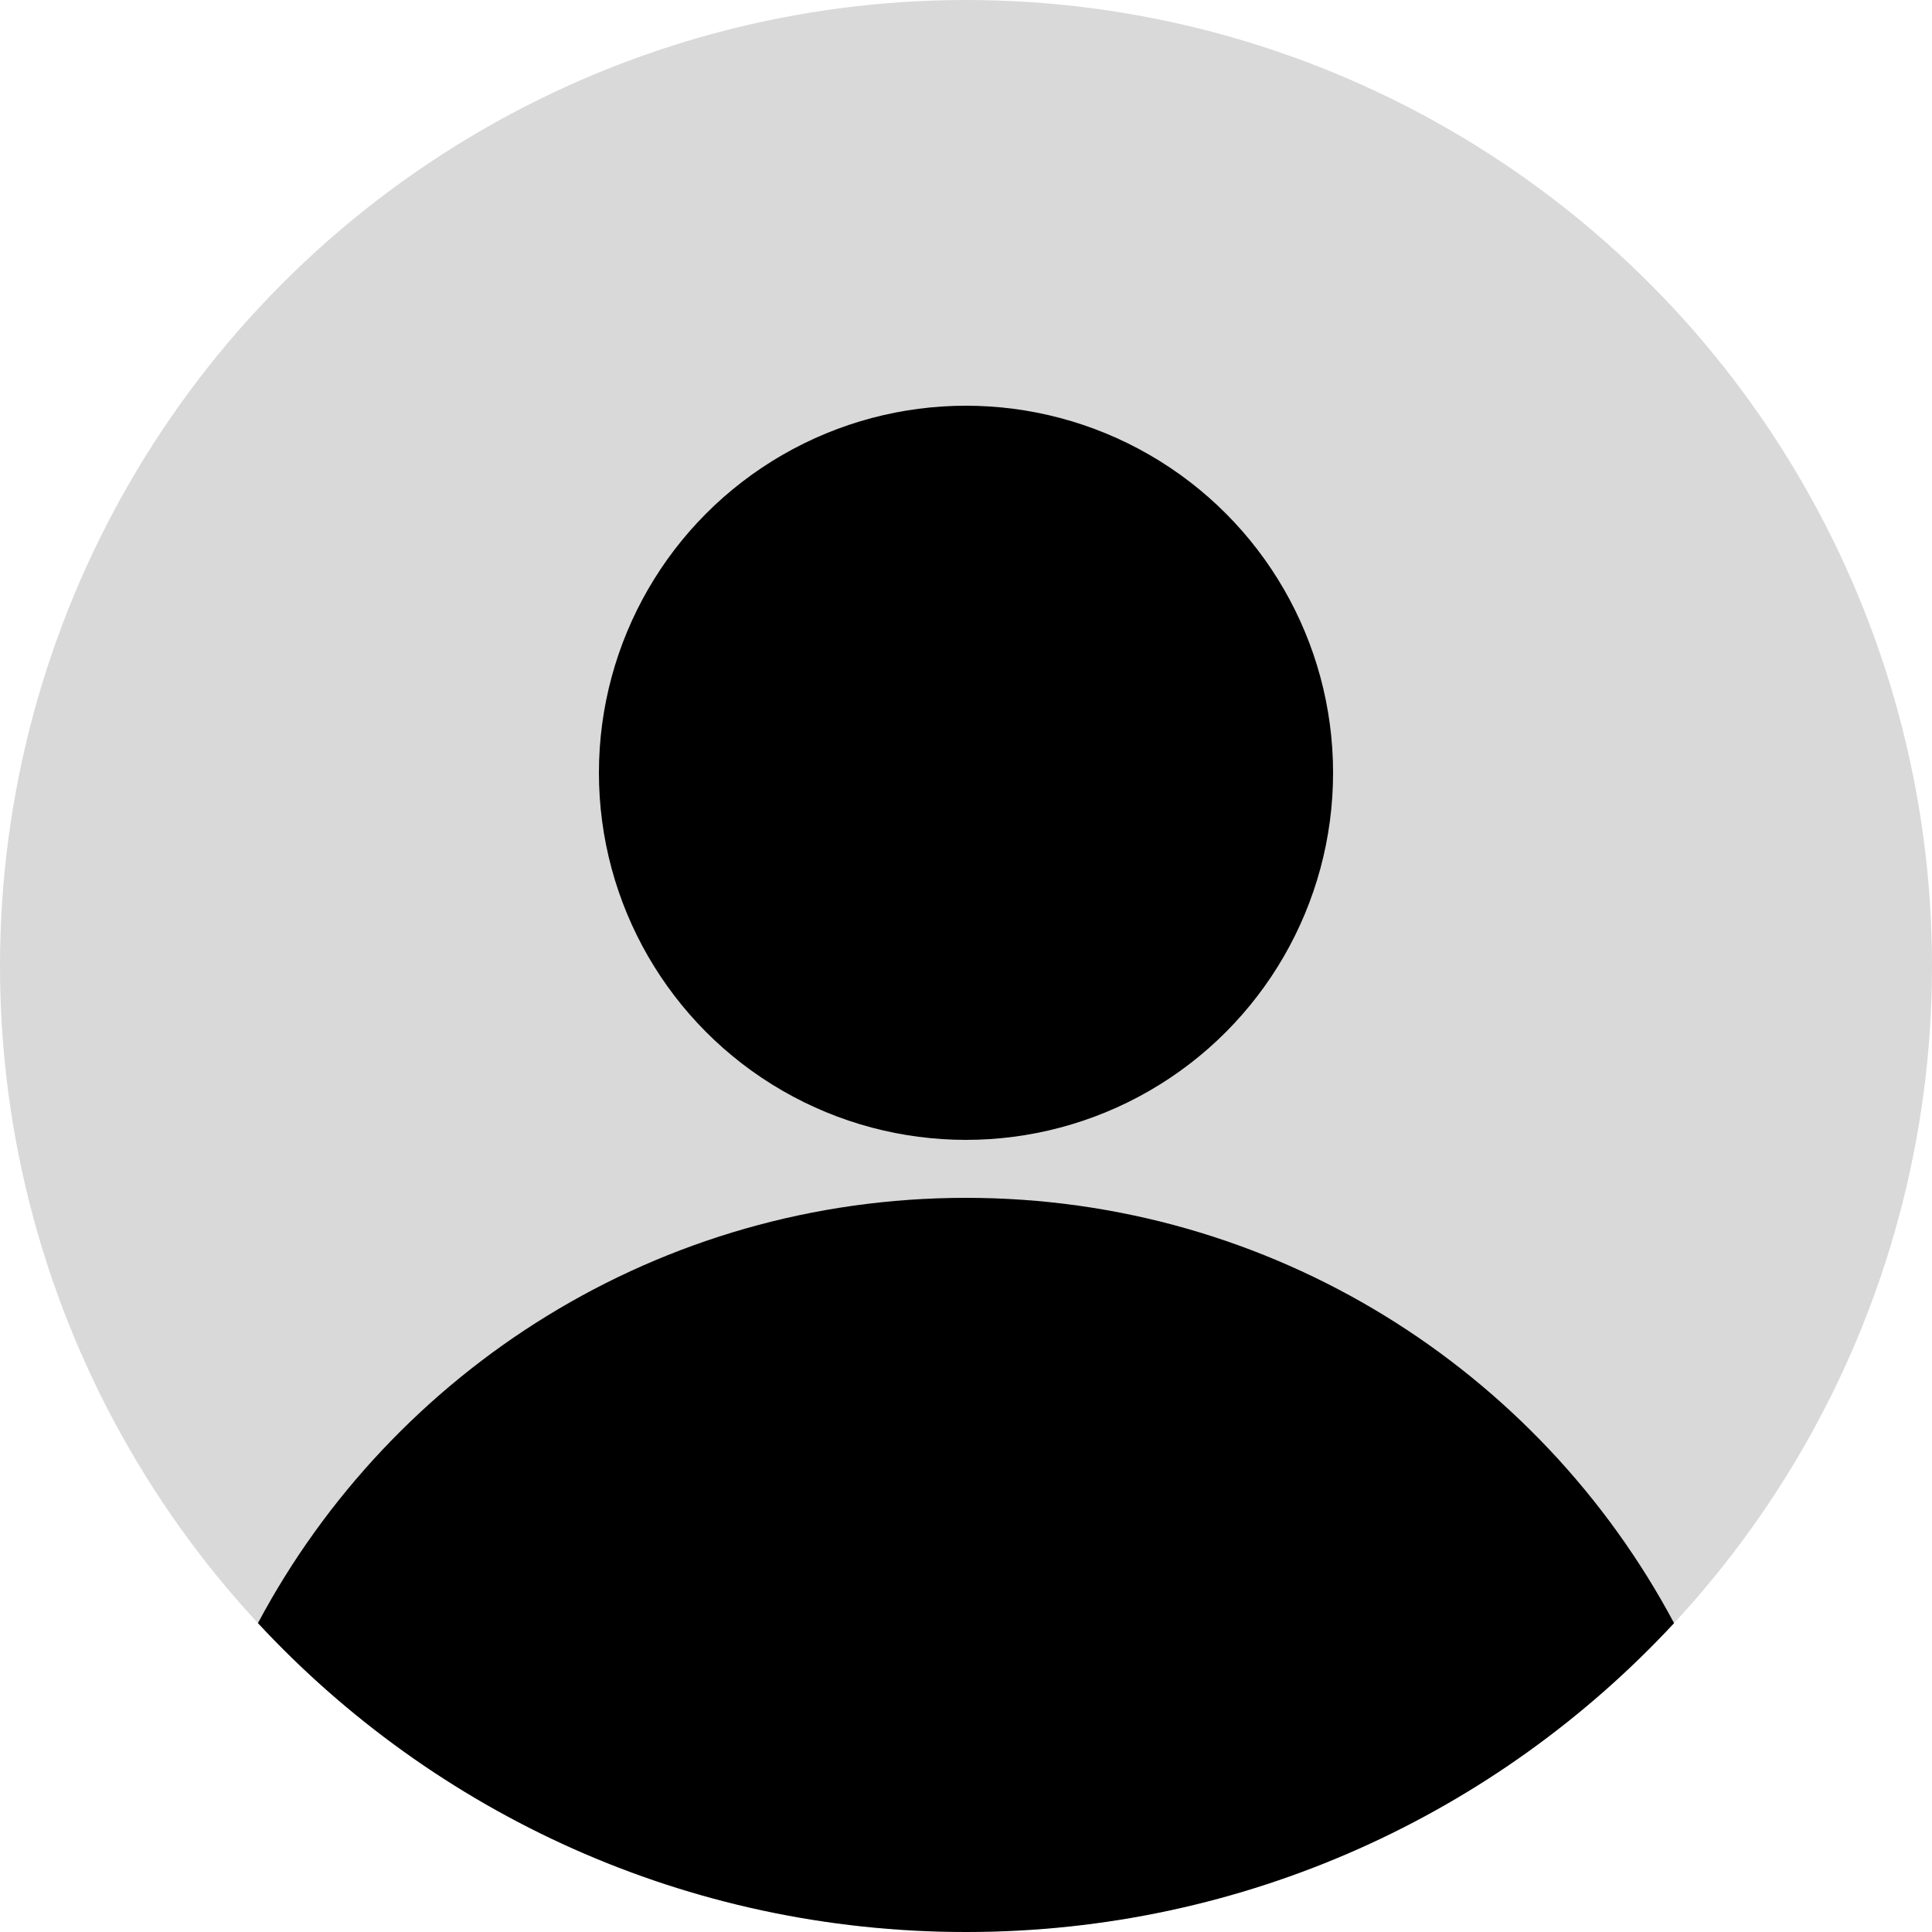 <svg width="200" height="200" viewBox="0 0 200 200" fill="none" xmlns="http://www.w3.org/2000/svg">
<circle cx="100" cy="100" r="100" fill="#D9D9D9"/>
<circle cx="100" cy="80" r="38" fill="black"/>
<path fill-rule="evenodd" clip-rule="evenodd" d="M26.702 168.025C40.659 141.83 68.247 124 100 124C131.753 124 159.341 141.83 173.299 168.025C155.037 187.693 128.956 200 100 200C71.045 200 44.963 187.693 26.702 168.025Z" fill="black"/>
</svg>
